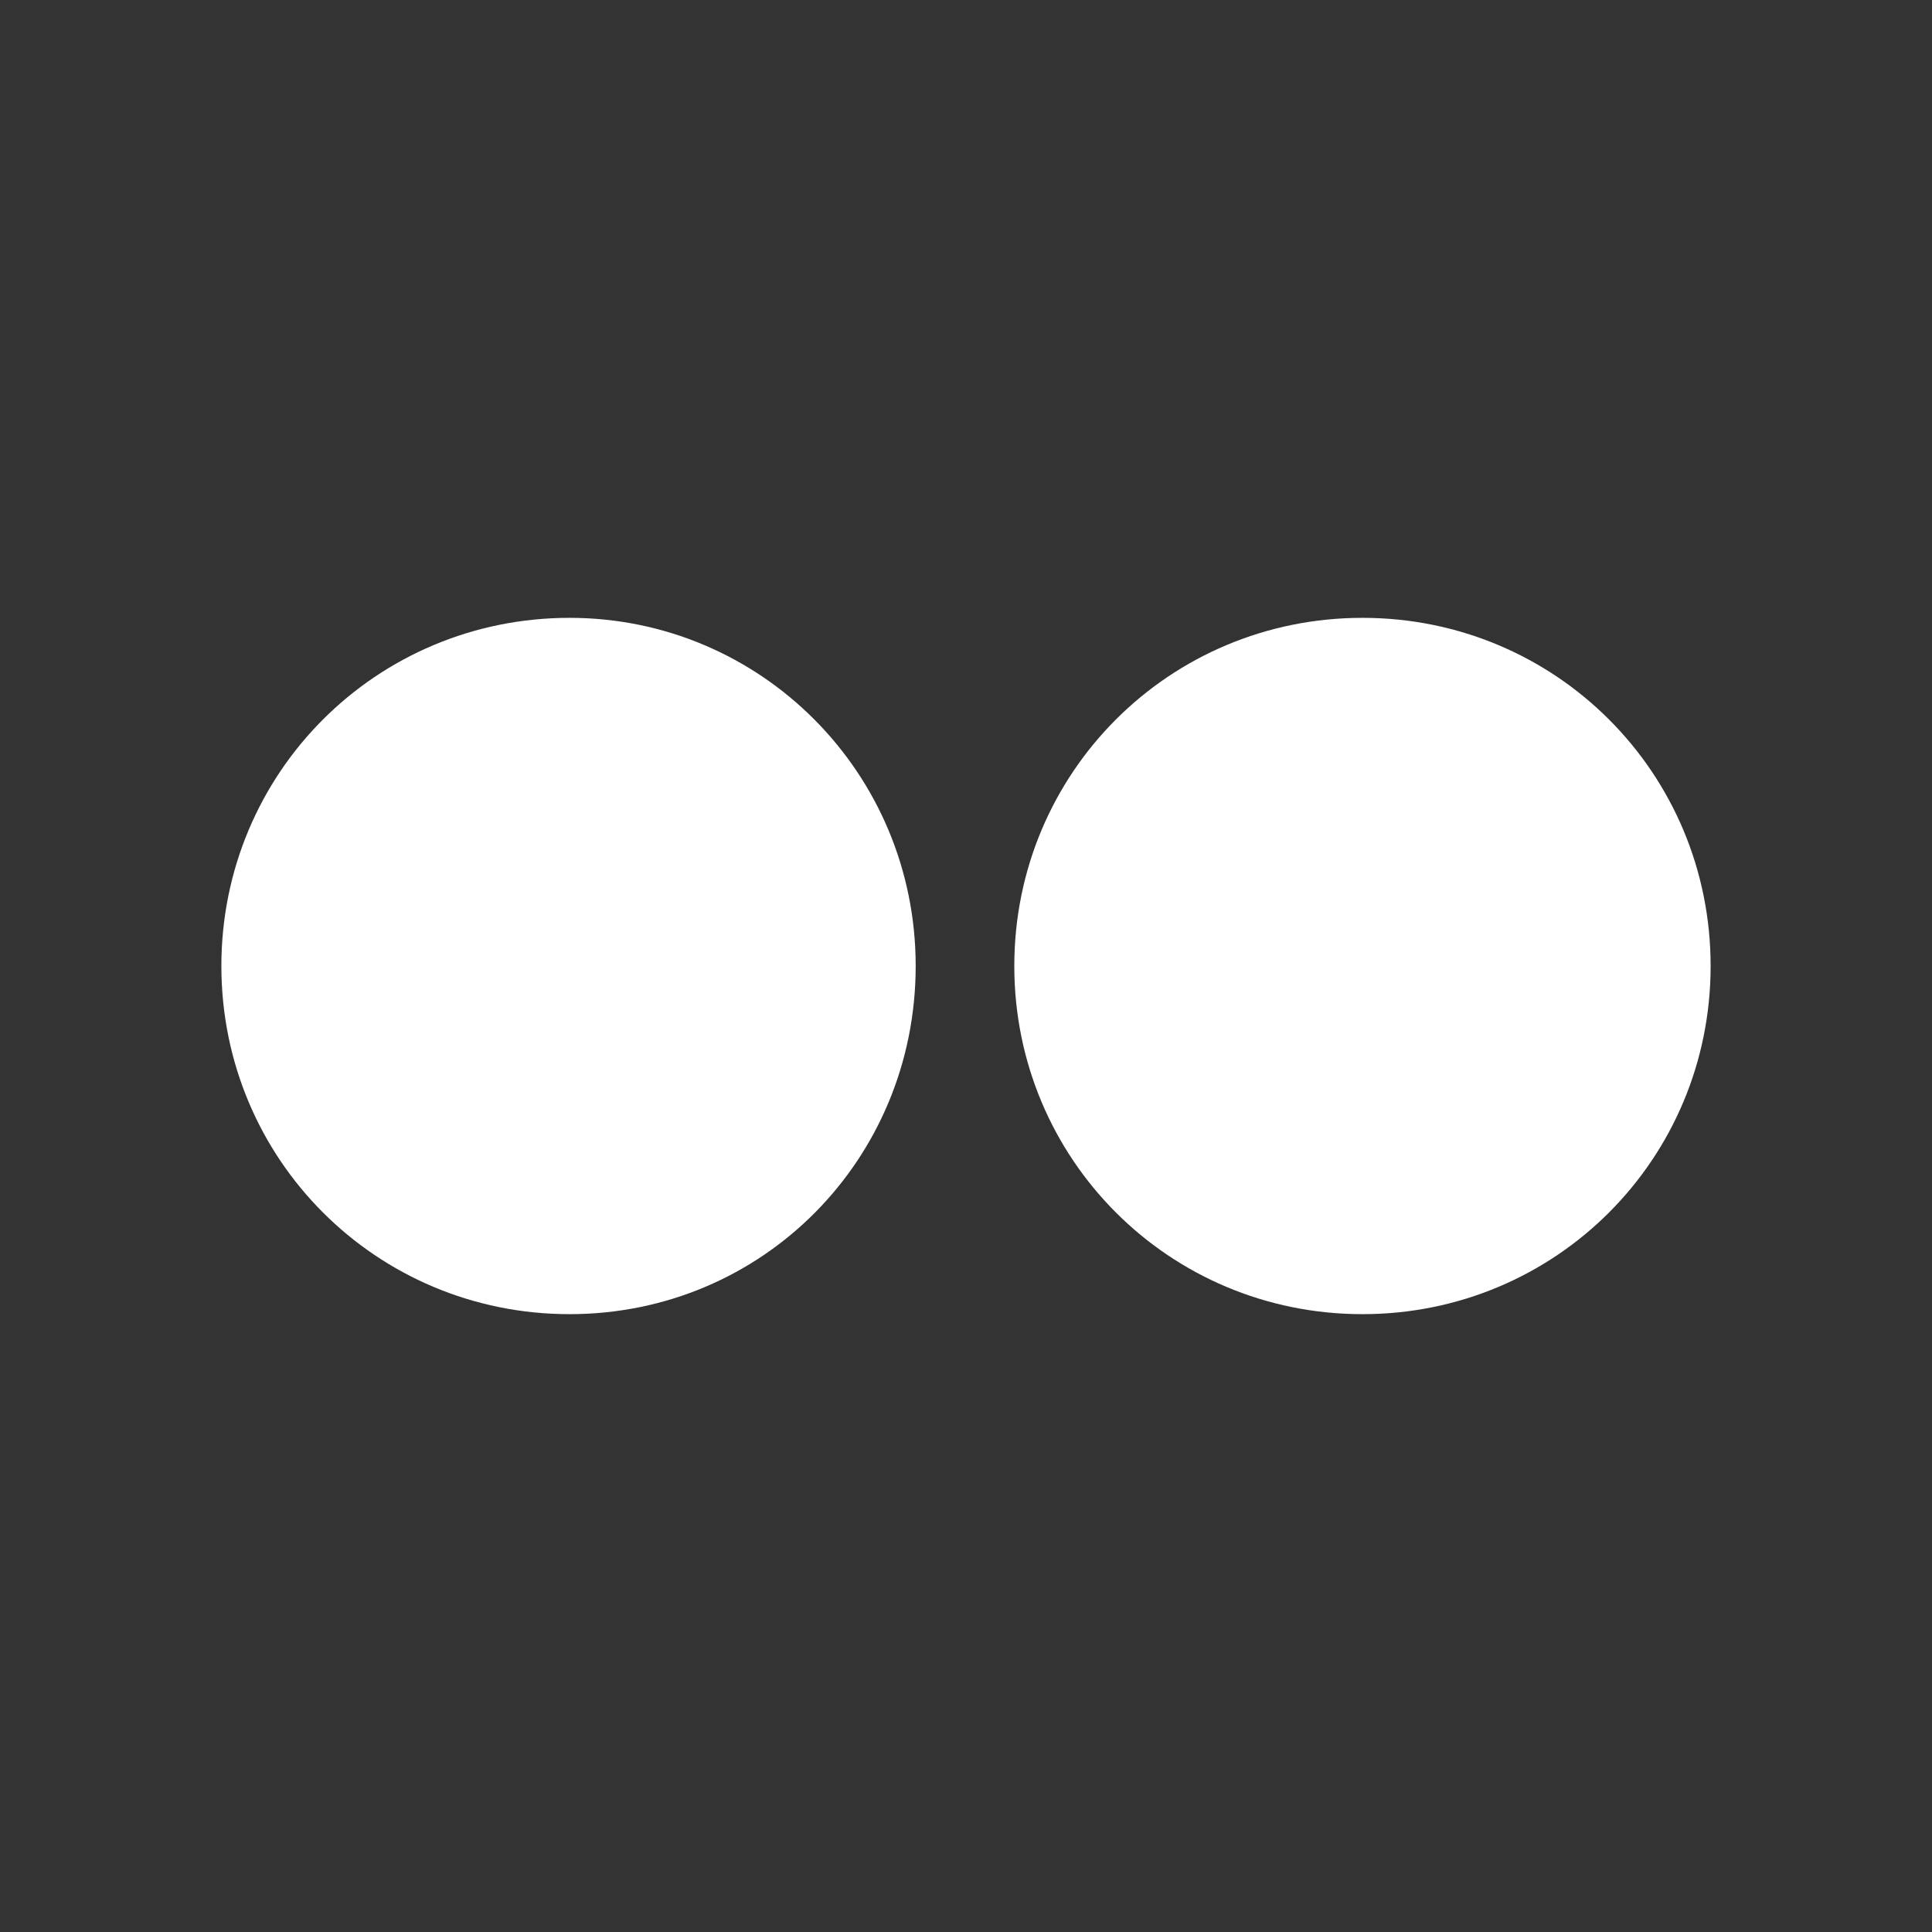 <?xml version="1.0" encoding="utf-8"?>
<!-- Generator: Adobe Illustrator 21.0.0, SVG Export Plug-In . SVG Version: 6.00 Build 0)  -->
<svg version="1.1" id="Layer_1" xmlns="http://www.w3.org/2000/svg" xmlns:xlink="http://www.w3.org/1999/xlink" x="0px" y="0px"
	 viewBox="0 0 96 96" style="enable-background:new 0 0 96 96;" xml:space="preserve">
<rect x="0" y="0" width="96" height="96" fill="#333333" stroke="none"/>
<style type="text/css">
	.st0{fill:#FFFFFF;}
</style>
<g>
	<g>
		<g>
			<path class="st0" d="M28.3,30.7C18.7,30.7,11,38.4,11,48s7.7,17.3,17.3,17.3S45.5,57.6,45.5,48S37.8,30.7,28.3,30.7z"/>
			<path class="st0" d="M67.7,30.7c-9.6,0-17.3,7.7-17.3,17.3s7.7,17.3,17.3,17.3S85,57.6,85,48S77.3,30.7,67.7,30.7z"/>
		</g>
	</g>
</g>
</svg>
